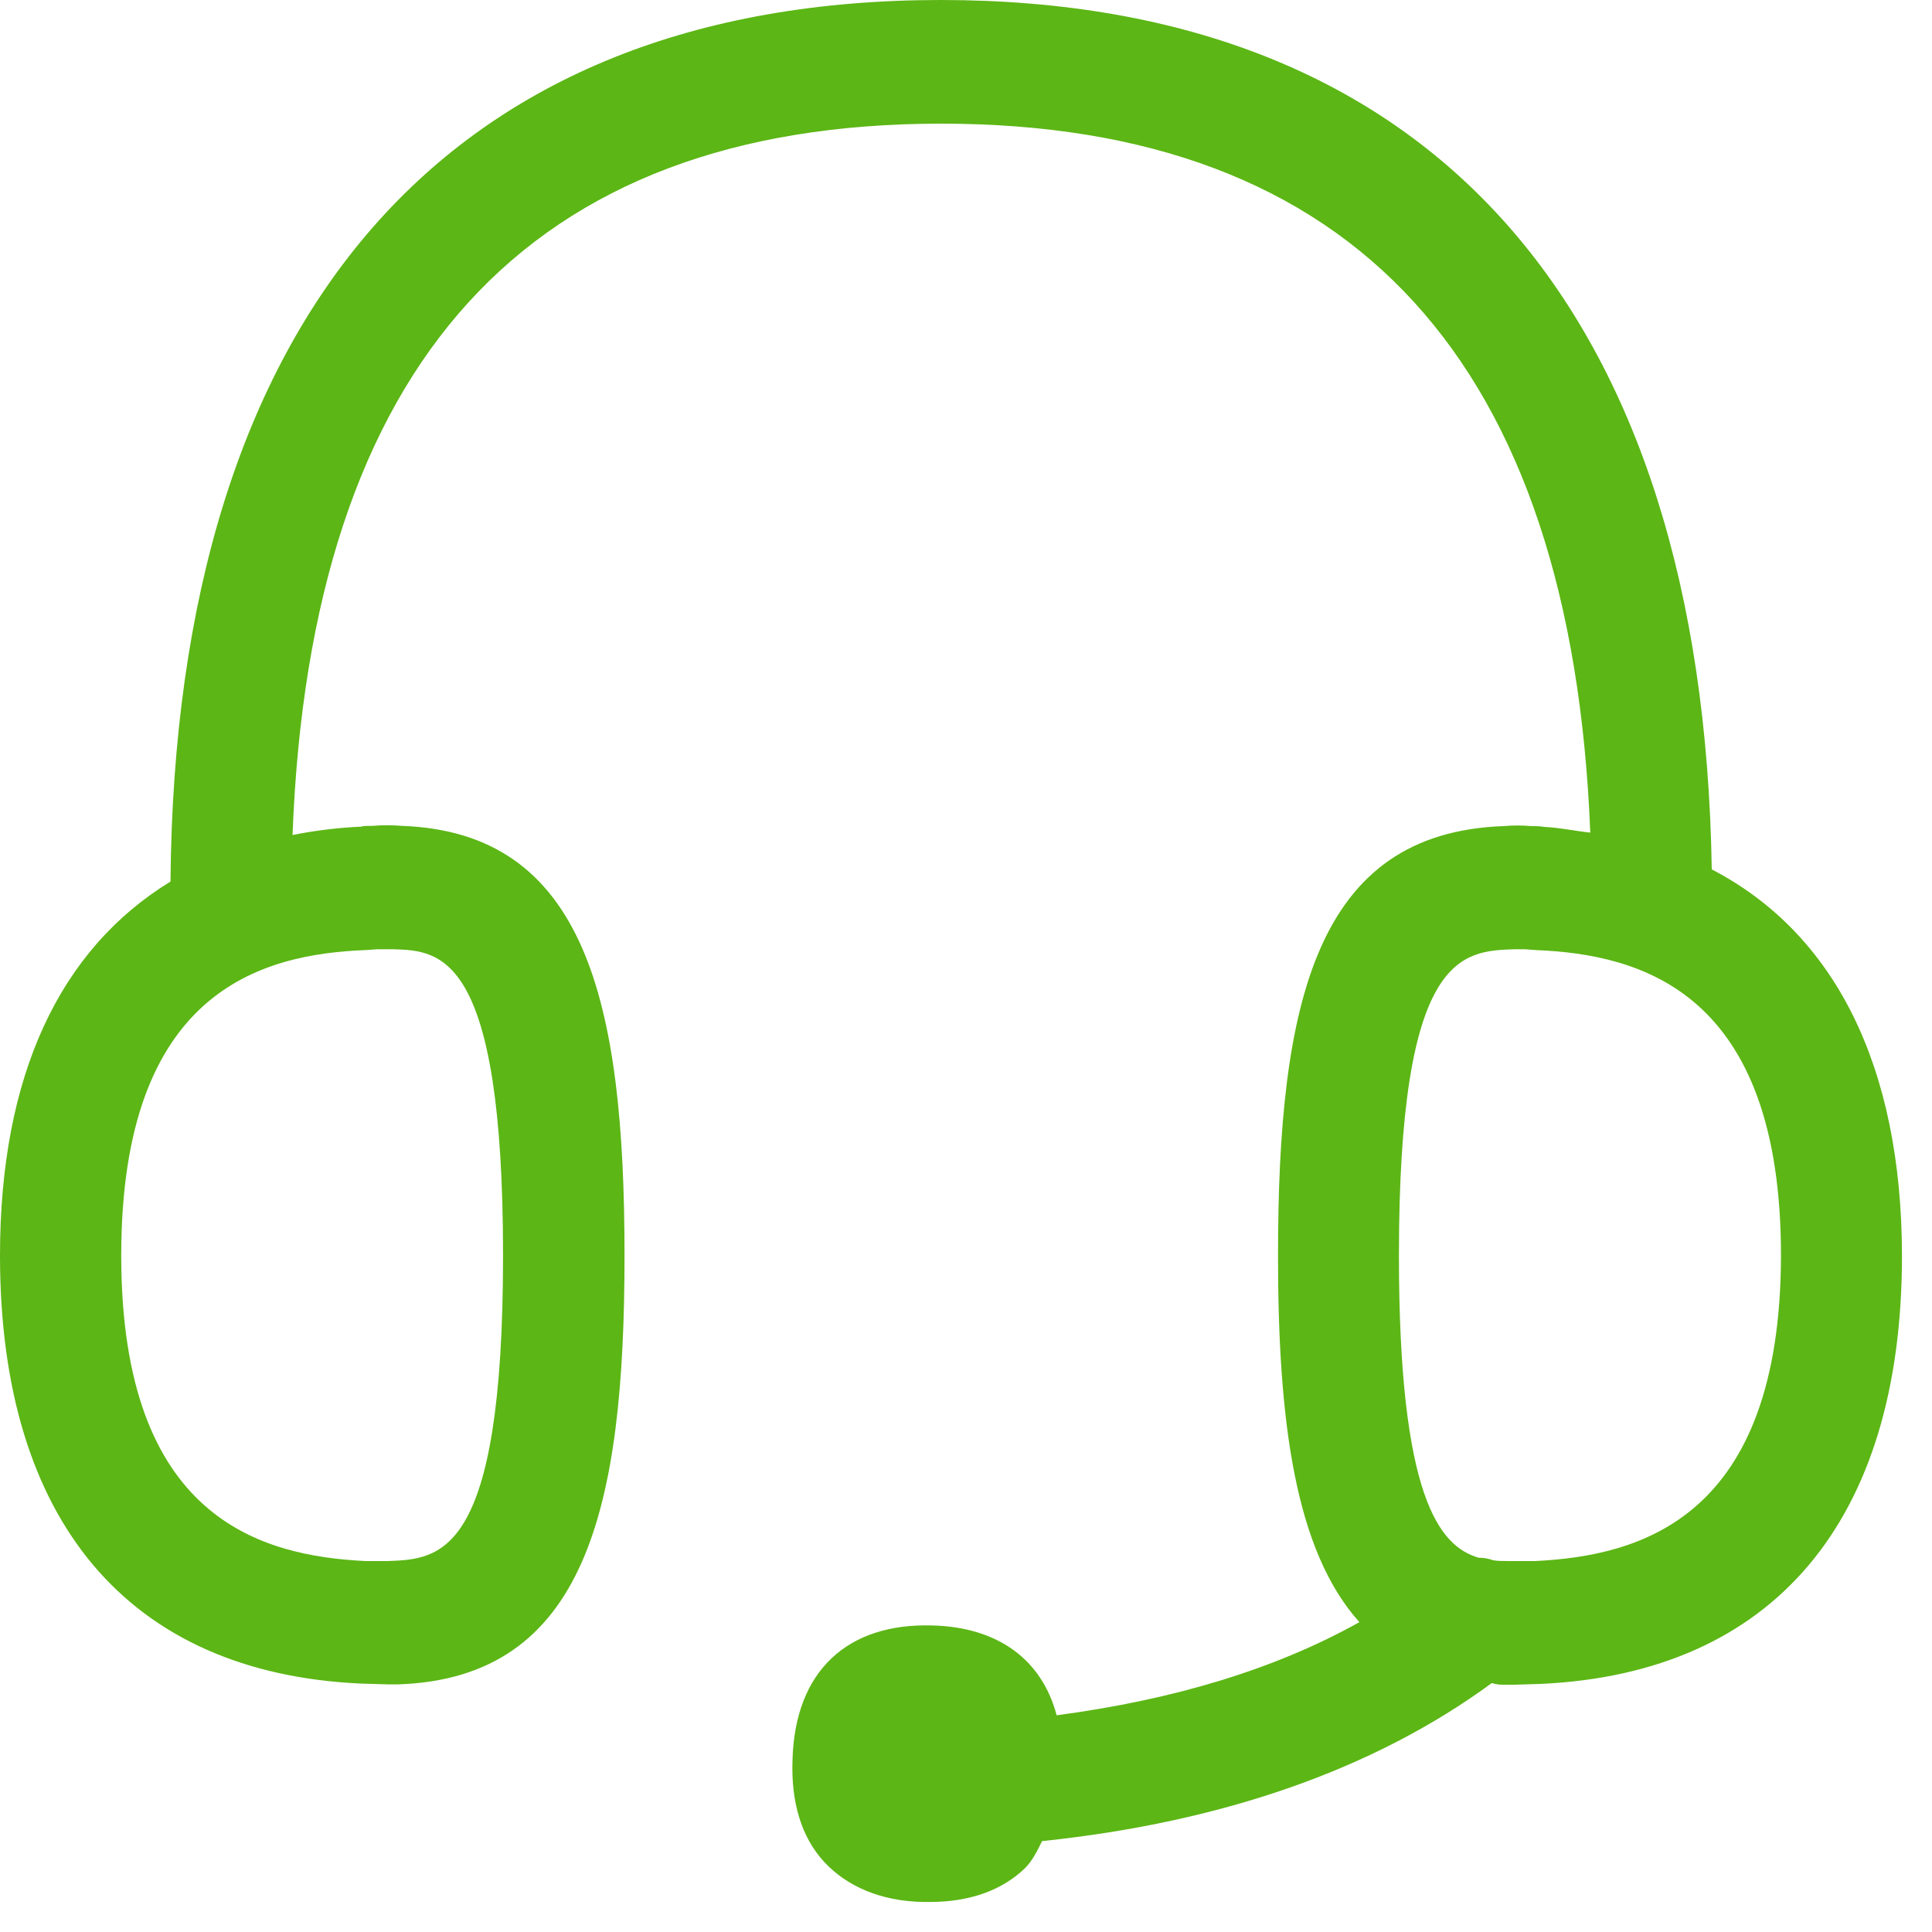 <?xml version="1.0" encoding="UTF-8"?>
<svg width="24px" height="24px" viewBox="0 0 24 24" version="1.1" xmlns="http://www.w3.org/2000/svg" xmlns:xlink="http://www.w3.org/1999/xlink">
    <title>2. Regular/Cascos auriculares_2Regular</title>
    <g id="Symbols" stroke="none" stroke-width="1" fill="none" fill-rule="evenodd">
        <g id="2.-Regular/Cascos-auriculares_2Regular" fill="#5CB615" fill-rule="nonzero">
            <path d="M19.069,19.392 L18.729,19.392 C18.669,19.392 18.608,19.392 18.548,19.382 C18.491,19.361 18.43,19.351 18.37,19.351 C17.879,19.21 17.378,18.595 17.378,15.597 C17.378,11.832 18.161,11.815 18.813,11.792 L18.945,11.792 L19.076,11.802 C20.38,11.855 22.124,12.313 22.124,15.597 C22.118,18.867 20.373,19.328 19.069,19.392 M4.545,11.802 C4.565,11.802 4.666,11.792 4.686,11.792 L4.894,11.792 C5.466,11.812 6.249,11.832 6.249,15.597 C6.249,19.351 5.466,19.368 4.813,19.392 L4.541,19.392 C3.24,19.328 1.506,18.867 1.506,15.597 C1.506,12.313 3.24,11.852 4.545,11.802 M21.264,10.8 C21.156,3.835 17.778,0 11.687,0 C5.566,0 2.175,3.889 2.118,10.951 C0.743,11.792 0,13.358 0,15.597 C0,18.891 1.593,20.783 4.484,20.914 L4.817,20.924 L4.948,20.924 C7.277,20.844 7.758,18.736 7.758,15.597 C7.758,12.447 7.277,10.339 4.988,10.259 C4.867,10.249 4.746,10.249 4.629,10.259 C4.568,10.259 4.508,10.259 4.487,10.269 C4.202,10.282 3.916,10.316 3.634,10.373 C3.855,4.511 6.555,1.536 11.691,1.536 C16.827,1.536 19.523,4.501 19.755,10.343 C19.563,10.323 19.385,10.282 19.183,10.272 C19.123,10.262 19.066,10.262 19.022,10.262 C18.908,10.252 18.793,10.252 18.682,10.262 C16.346,10.343 15.876,12.45 15.876,15.6 C15.876,17.654 16.087,19.261 16.887,20.151 C15.845,20.733 14.592,21.113 13.126,21.308 C12.945,20.622 12.403,20.212 11.58,20.192 C10.528,20.161 9.876,20.756 9.845,21.859 C9.825,22.39 9.956,22.82 10.235,23.126 C10.518,23.432 10.938,23.617 11.469,23.627 L11.55,23.627 C12.04,23.627 12.444,23.486 12.733,23.207 C12.824,23.116 12.884,22.995 12.945,22.871 C15.2,22.635 17.079,21.973 18.531,20.908 C18.582,20.921 18.612,20.928 18.662,20.928 L18.813,20.928 L19.143,20.918 C22.03,20.783 23.627,18.894 23.627,15.6 C23.624,13.224 22.78,11.587 21.264,10.8" id="Cascos-auriculares_2Regular"></path>
        </g>
    </g>
</svg>
